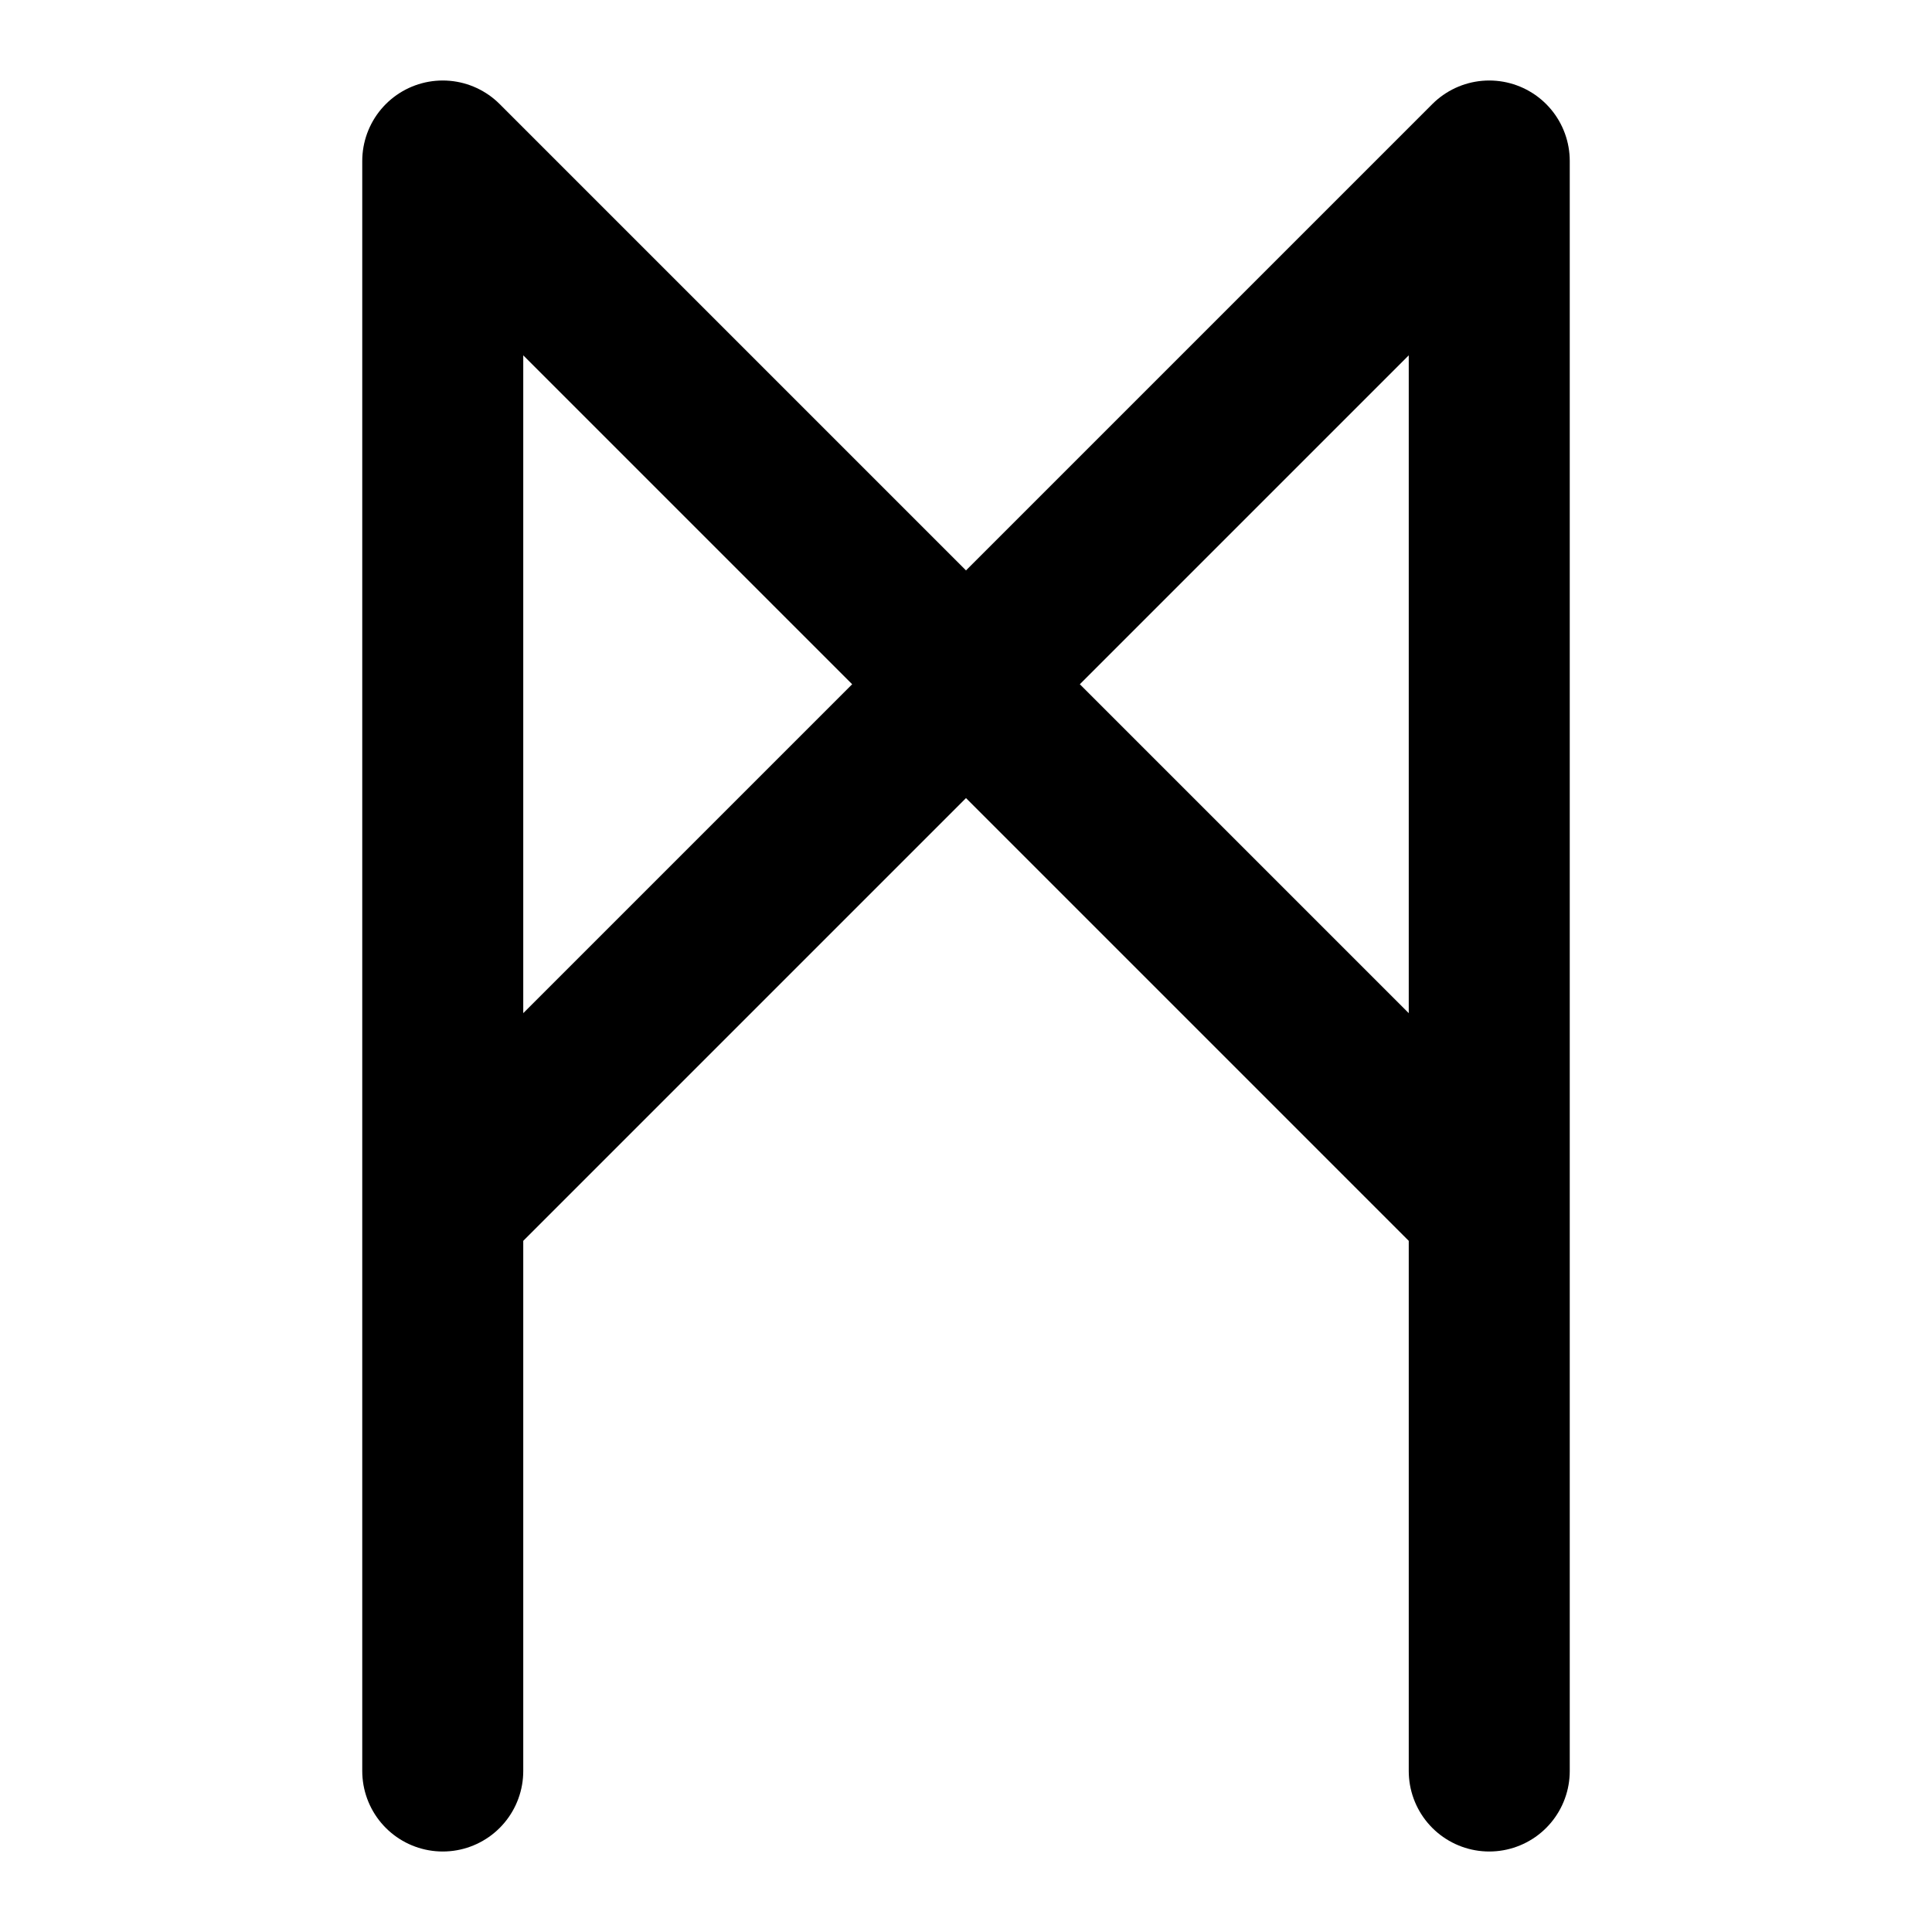 <svg xmlns="http://www.w3.org/2000/svg" width="100%" height="100%" viewBox="0 0 24 24" fill="none" stroke="currentColor" stroke-width="2" stroke-linecap="round" stroke-linejoin="round" class="feather feather-mannaz"><path d="M5.5,22 5.5,2 12,8.5 18.5,2 18.5,22M5.5,15 12,8.5 18.5,15" /></svg>